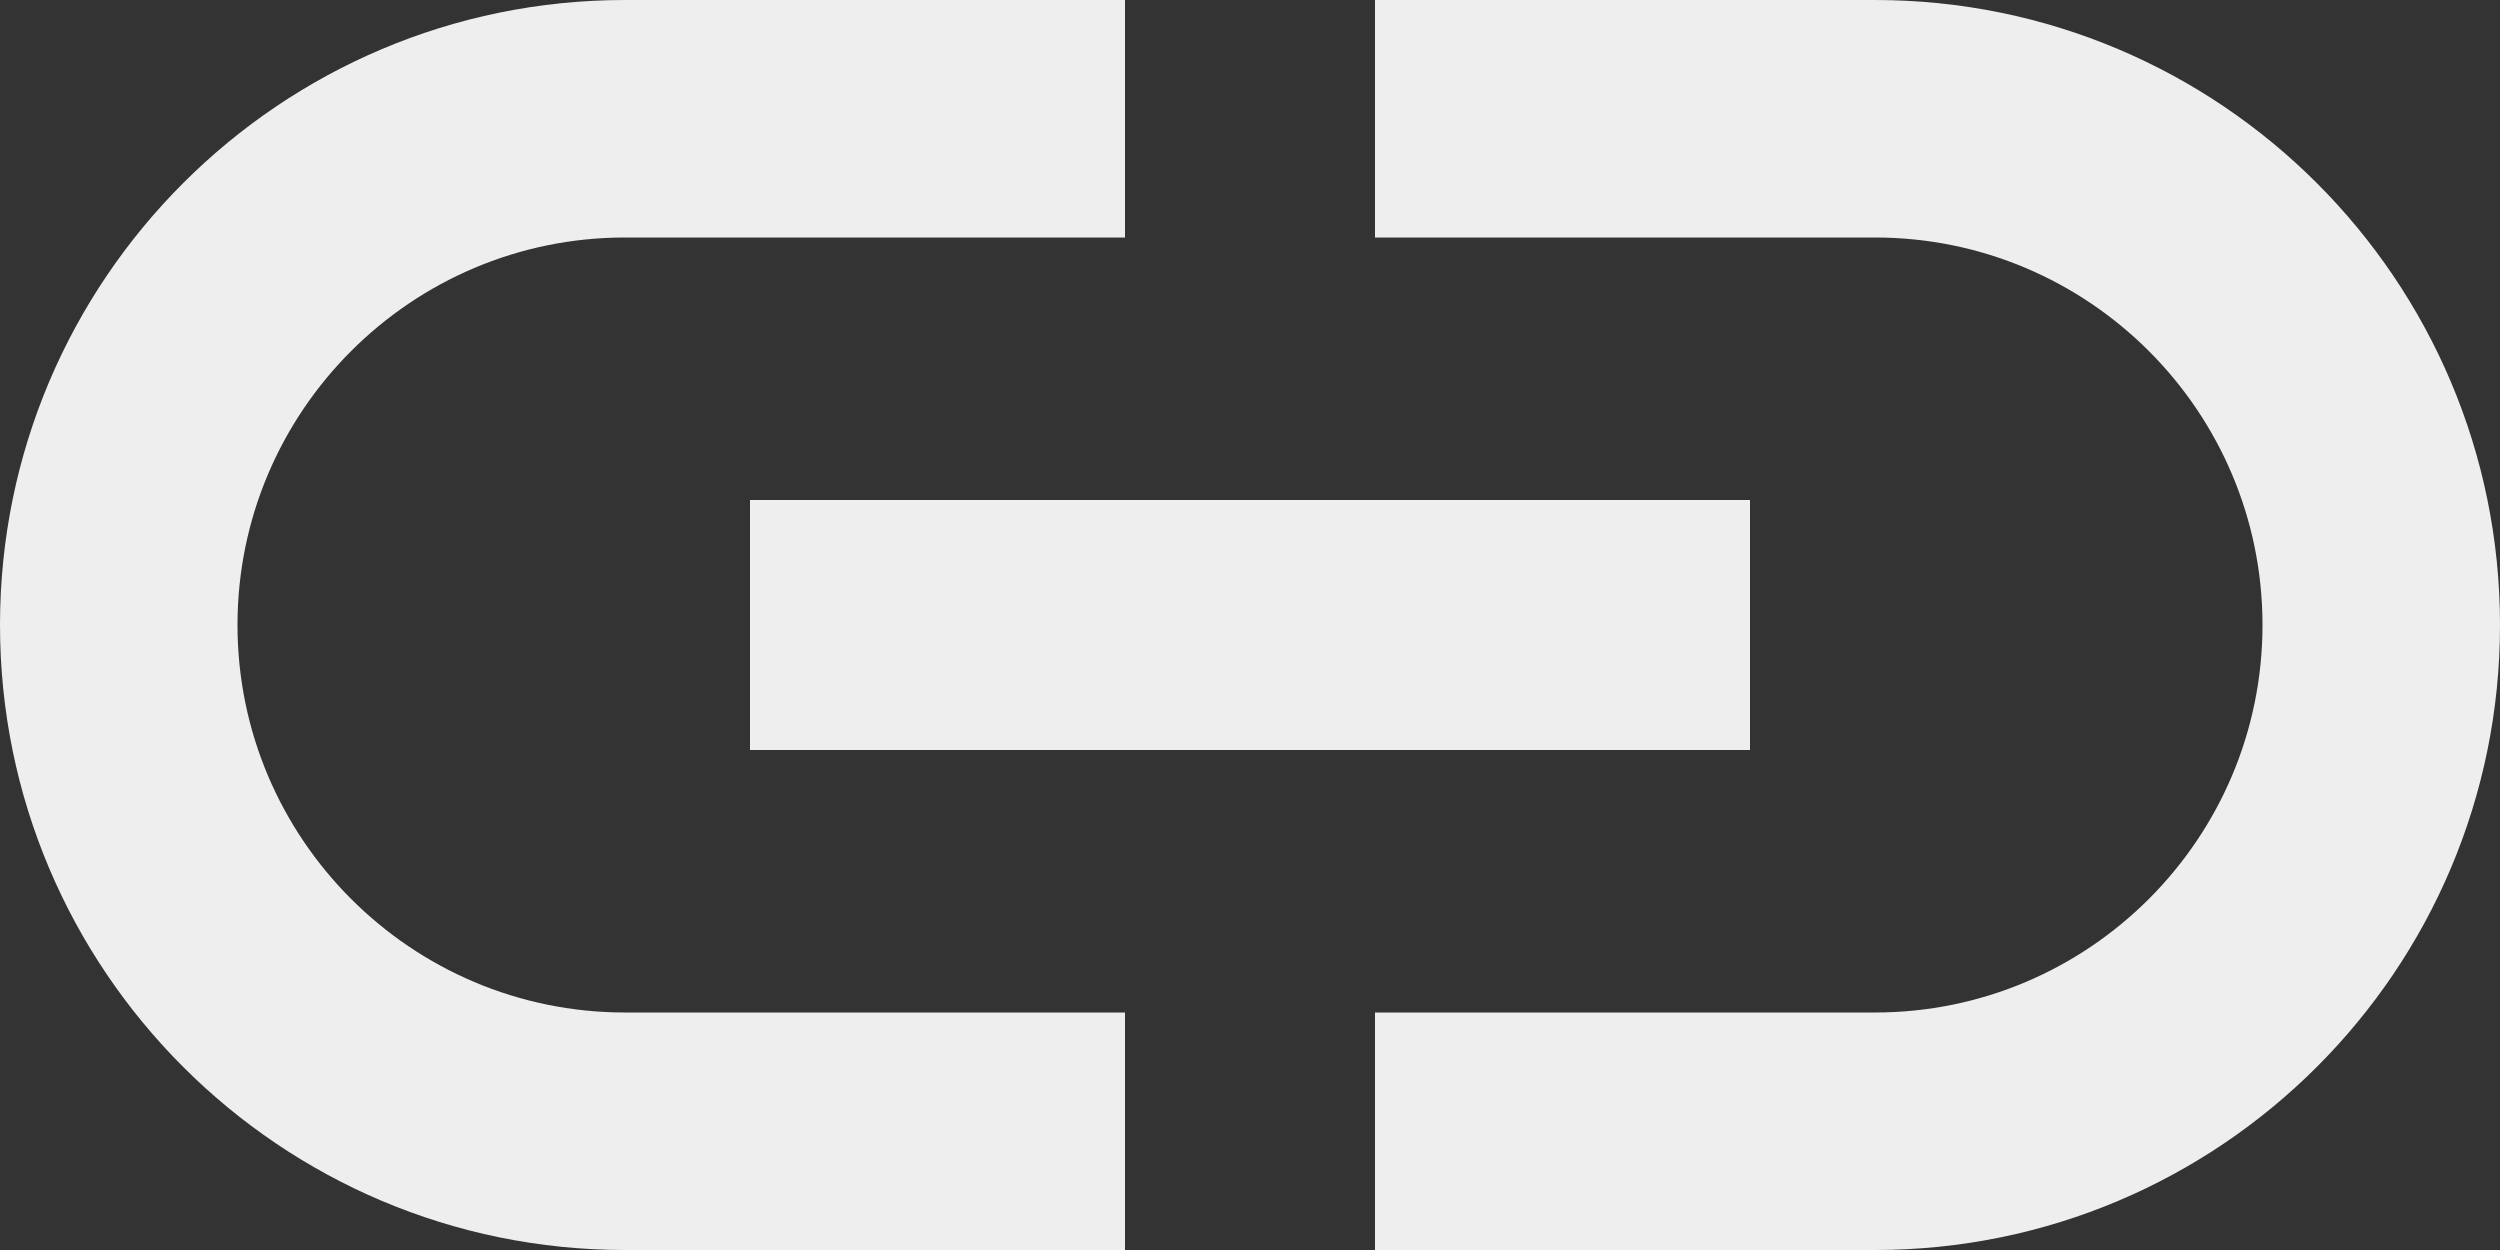 <svg width="20" height="10" viewBox="0 0 20 10" fill="none" xmlns="http://www.w3.org/2000/svg">
<rect x="0" y="0" width="20" height="10" fill="#333333" stroke="none"/>
<path d="M1.9 5C1.9 3.29 3.29 1.9 5 1.9H9V0H5C2.24 0 0 2.24 0 5C0 7.76 2.24 10 5 10H9V8.1H5C3.29 8.1 1.9 6.71 1.9 5ZM6 6H14V4H6V6ZM15 0H11V1.9H15C16.71 1.9 18.1 3.29 18.1 5C18.1 6.71 16.71 8.1 15 8.1H11V10H15C17.76 10 20 7.76 20 5C20 2.24 17.76 0 15 0Z" fill="#EEEEEE"/>
</svg>
